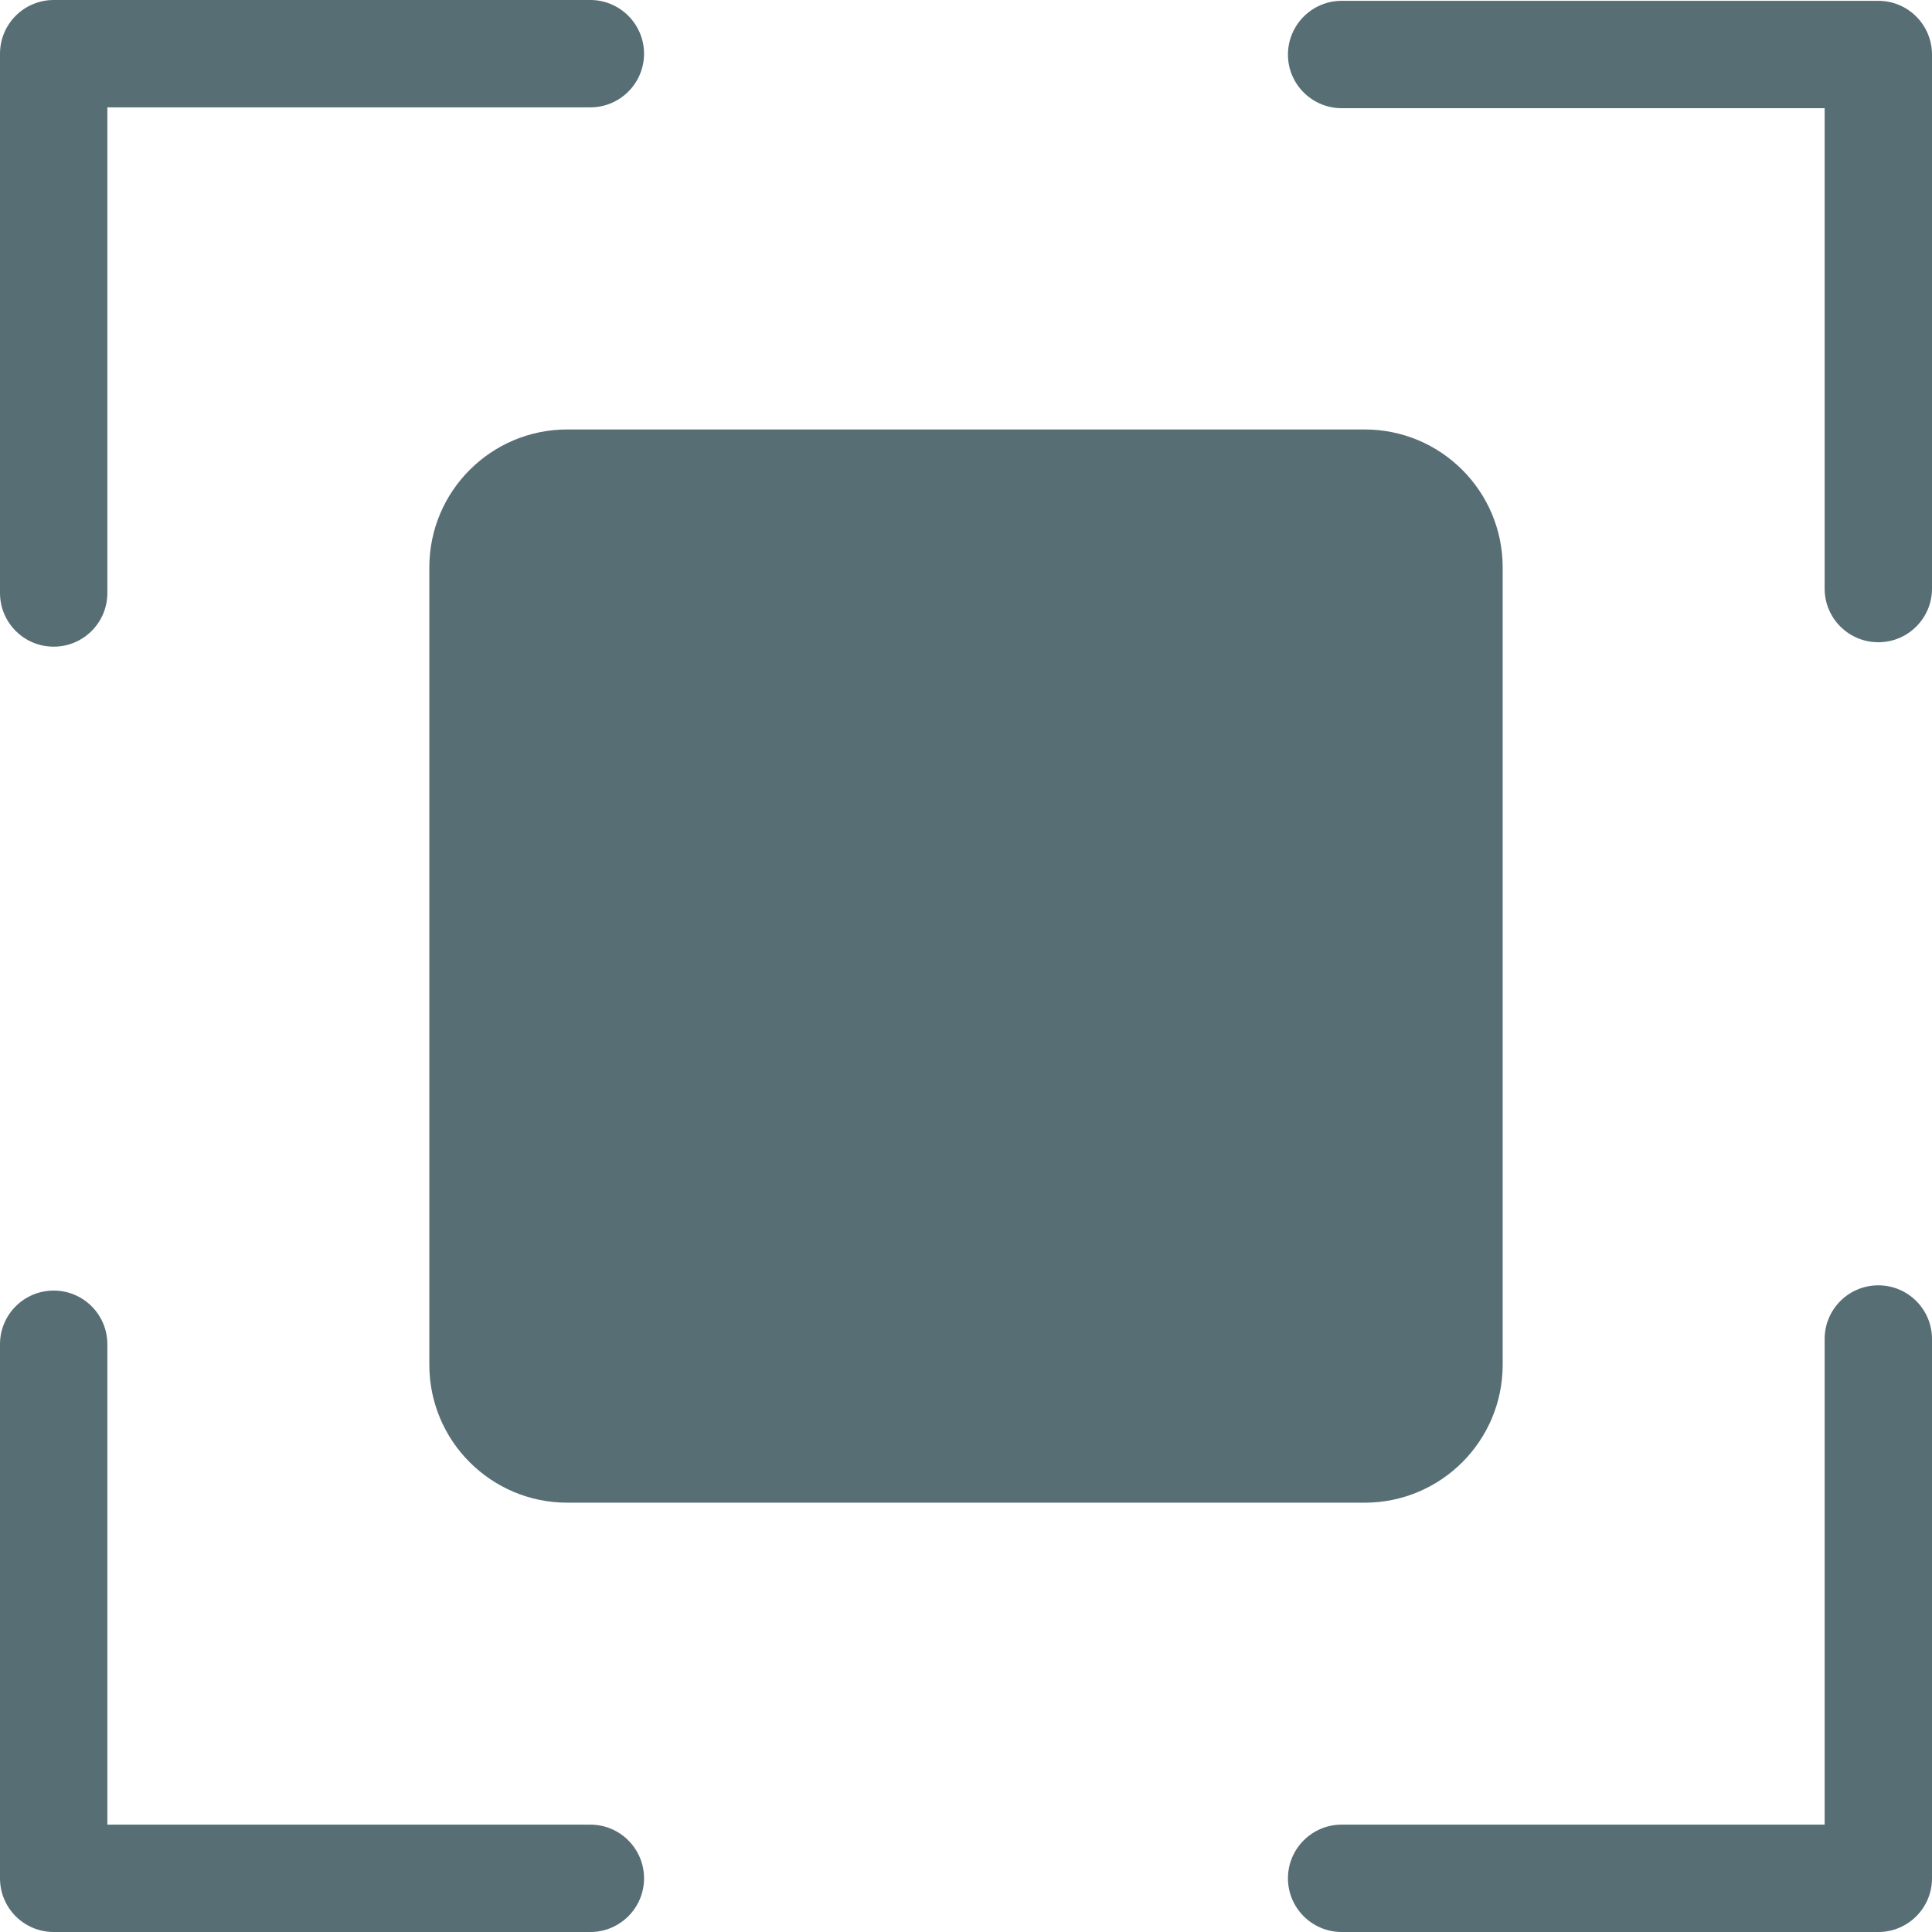 <svg width="14" height="14" viewBox="0 0 14 14" fill="none" xmlns="http://www.w3.org/2000/svg">
<path fill-rule="evenodd" clip-rule="evenodd" d="M9.722 14H13.611C13.826 14 14 13.826 14 13.611V9.703C14 9.488 13.826 9.314 13.611 9.314C13.396 9.314 13.222 9.488 13.222 9.703V13.222H9.722C9.508 13.222 9.333 13.396 9.333 13.611C9.333 13.826 9.508 14 9.722 14ZM13.222 4.265C13.222 4.48 13.396 4.654 13.611 4.654C13.826 4.654 14 4.48 14 4.265V0.396C14 0.18 13.826 0.006 13.611 0.006H9.722C9.508 0.006 9.333 0.18 9.333 0.396C9.333 0.61 9.508 0.784 9.722 0.784H13.222V4.265ZM0.389 14H4.278C4.492 14 4.667 13.826 4.667 13.611C4.667 13.396 4.492 13.222 4.278 13.222H0.778V9.741C0.778 9.526 0.604 9.352 0.389 9.352C0.174 9.352 0 9.526 0 9.741V13.611C0 13.826 0.174 14 0.389 14ZM0.778 0.778H4.278C4.492 0.778 4.667 0.604 4.667 0.389C4.667 0.175 4.492 0 4.278 0H0.389C0.174 0 0 0.175 0 0.389V4.297C0 4.512 0.174 4.686 0.389 4.686C0.604 4.686 0.778 4.512 0.778 4.297V0.778ZM4.111 3.112C3.559 3.112 3.111 3.559 3.111 4.112V9.889C3.111 10.442 3.559 10.889 4.111 10.889H9.889C10.441 10.889 10.889 10.442 10.889 9.889V4.112C10.889 3.559 10.441 3.112 9.889 3.112H4.111Z" fill="#586E75"/>
</svg>
